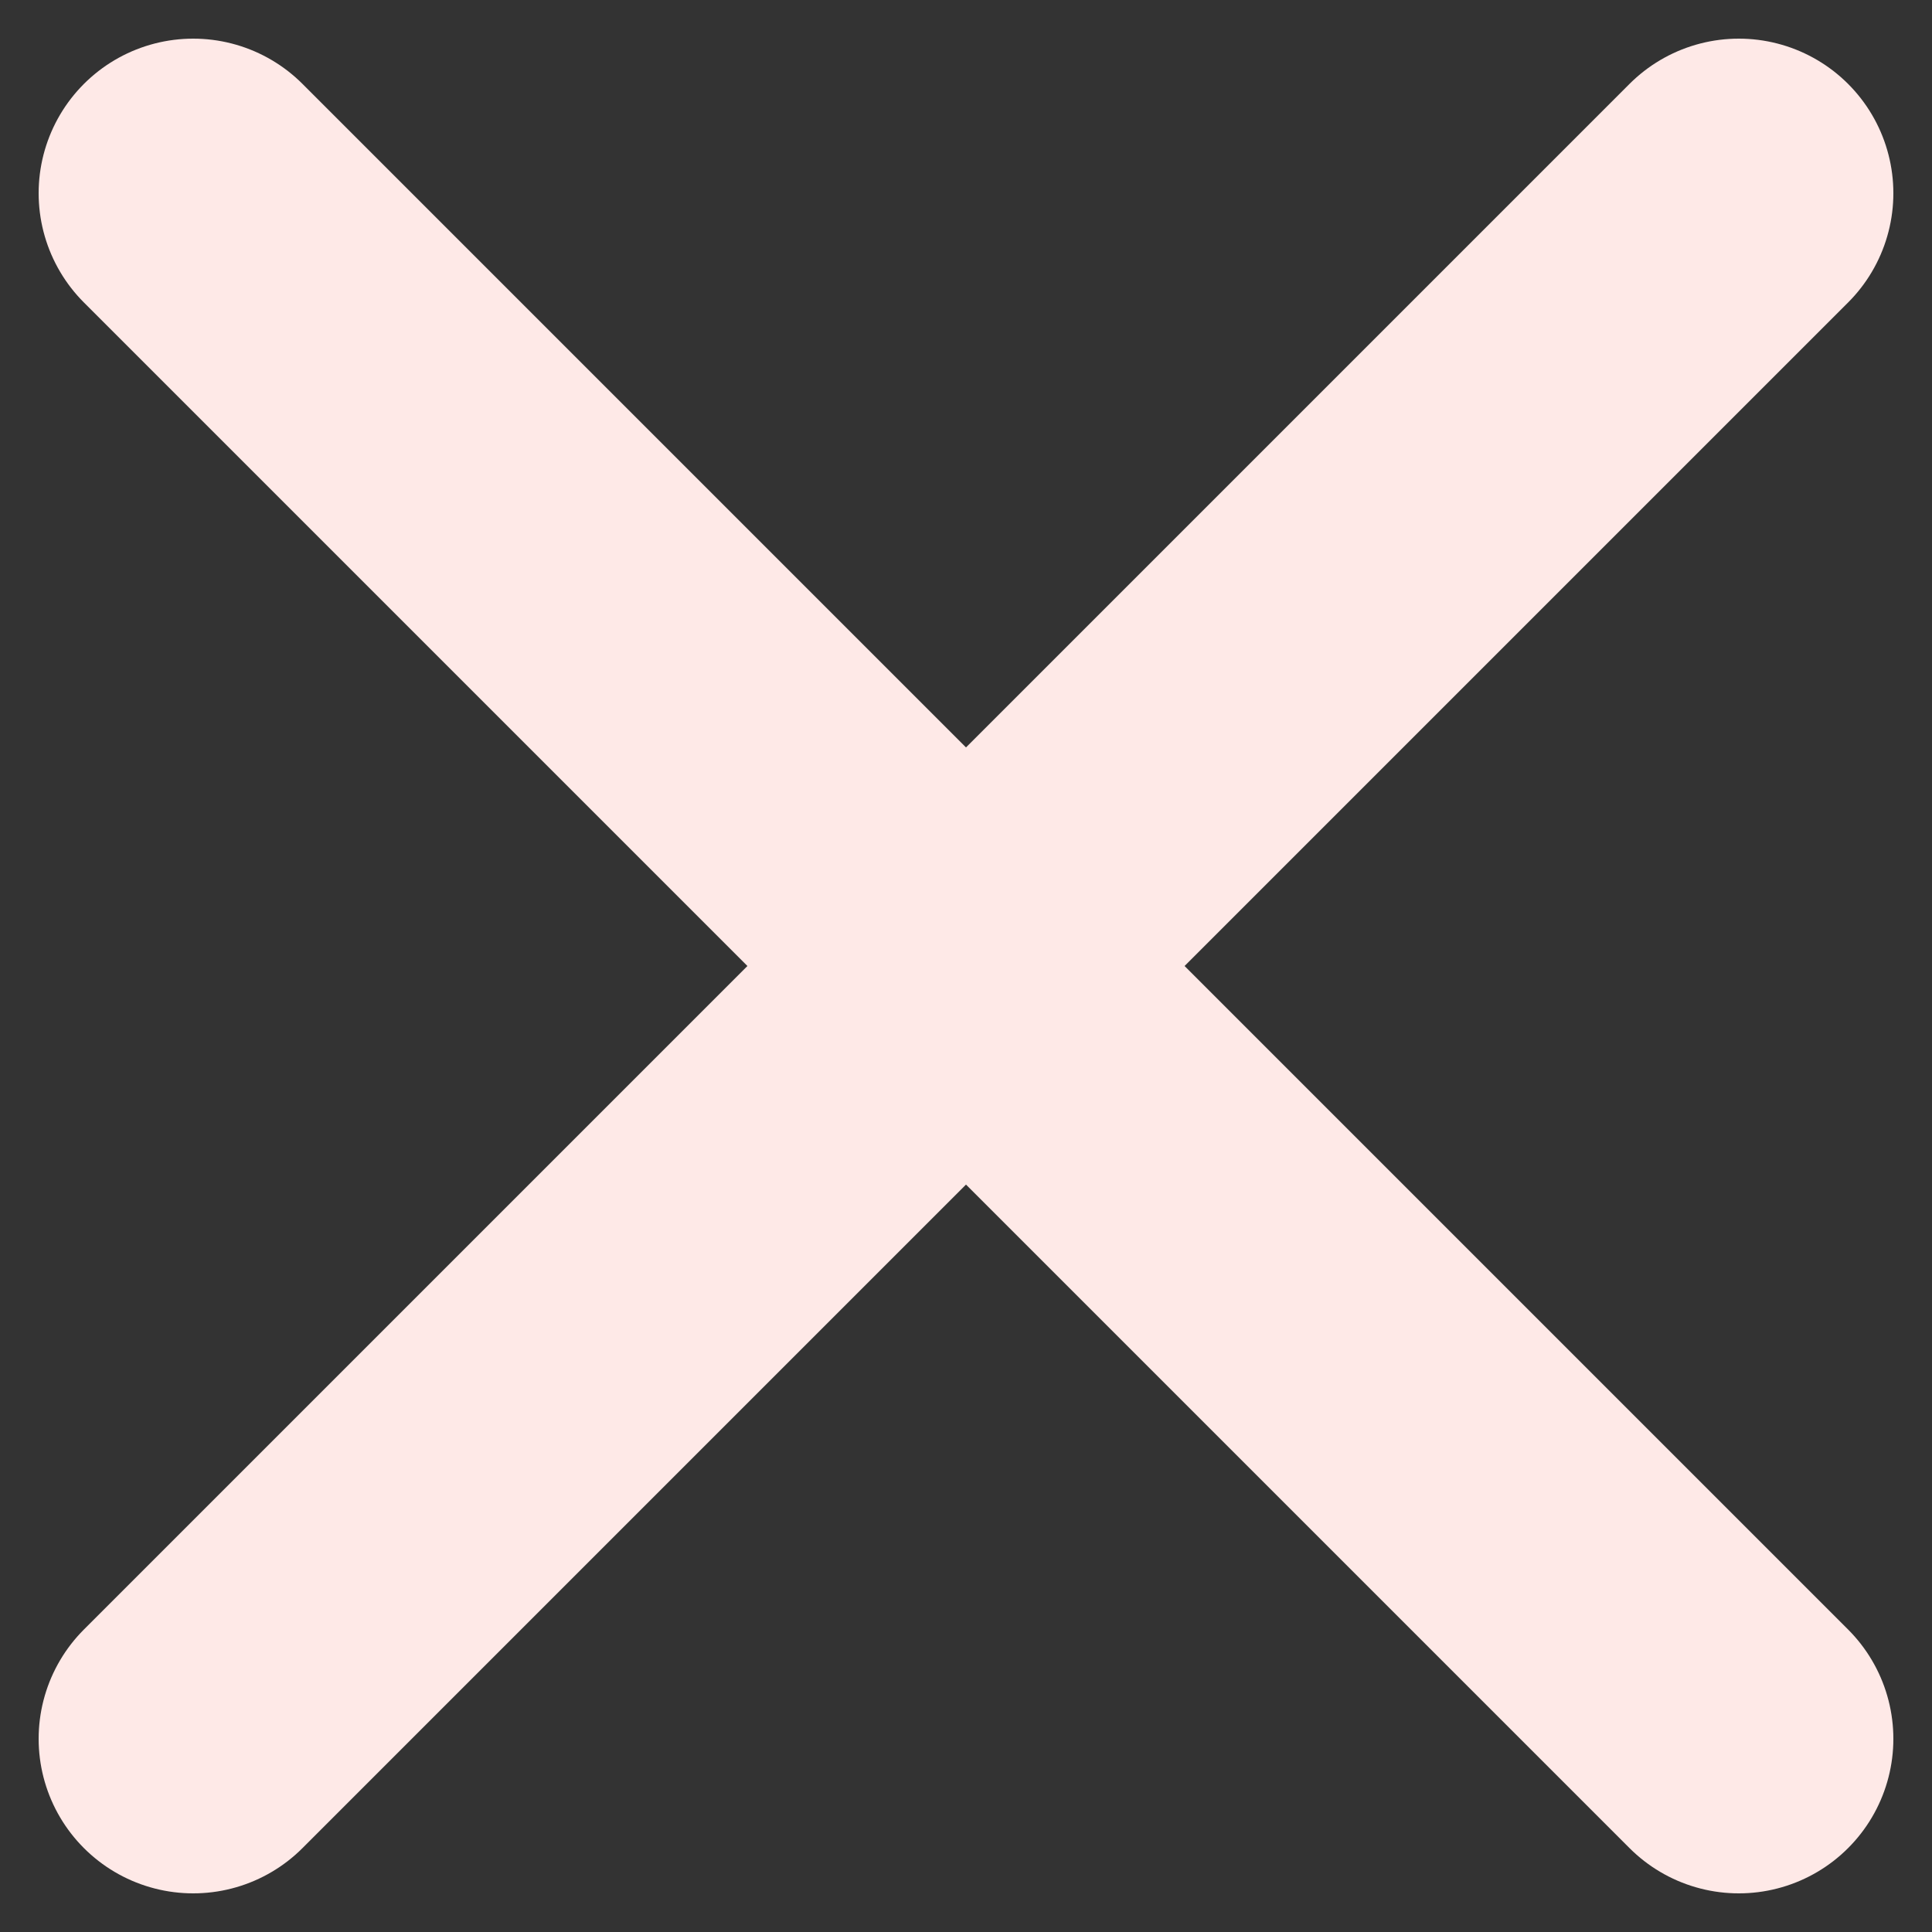 <svg preserveAspectRatio="none" width="100%" height="100%" overflow="visible" style="display: block;" viewBox="0 0 10 10" fill="none" xmlns="http://www.w3.org/2000/svg">
<rect x="0" y="0" width="10" height="10" fill="#333333" stroke="none"/>
<path id="Icon" d="M9 1L1 9M1 1L9 9" stroke="#FEE9E7" stroke-width="1.6" stroke-linecap="round" stroke-linejoin="round"/>
</svg>

